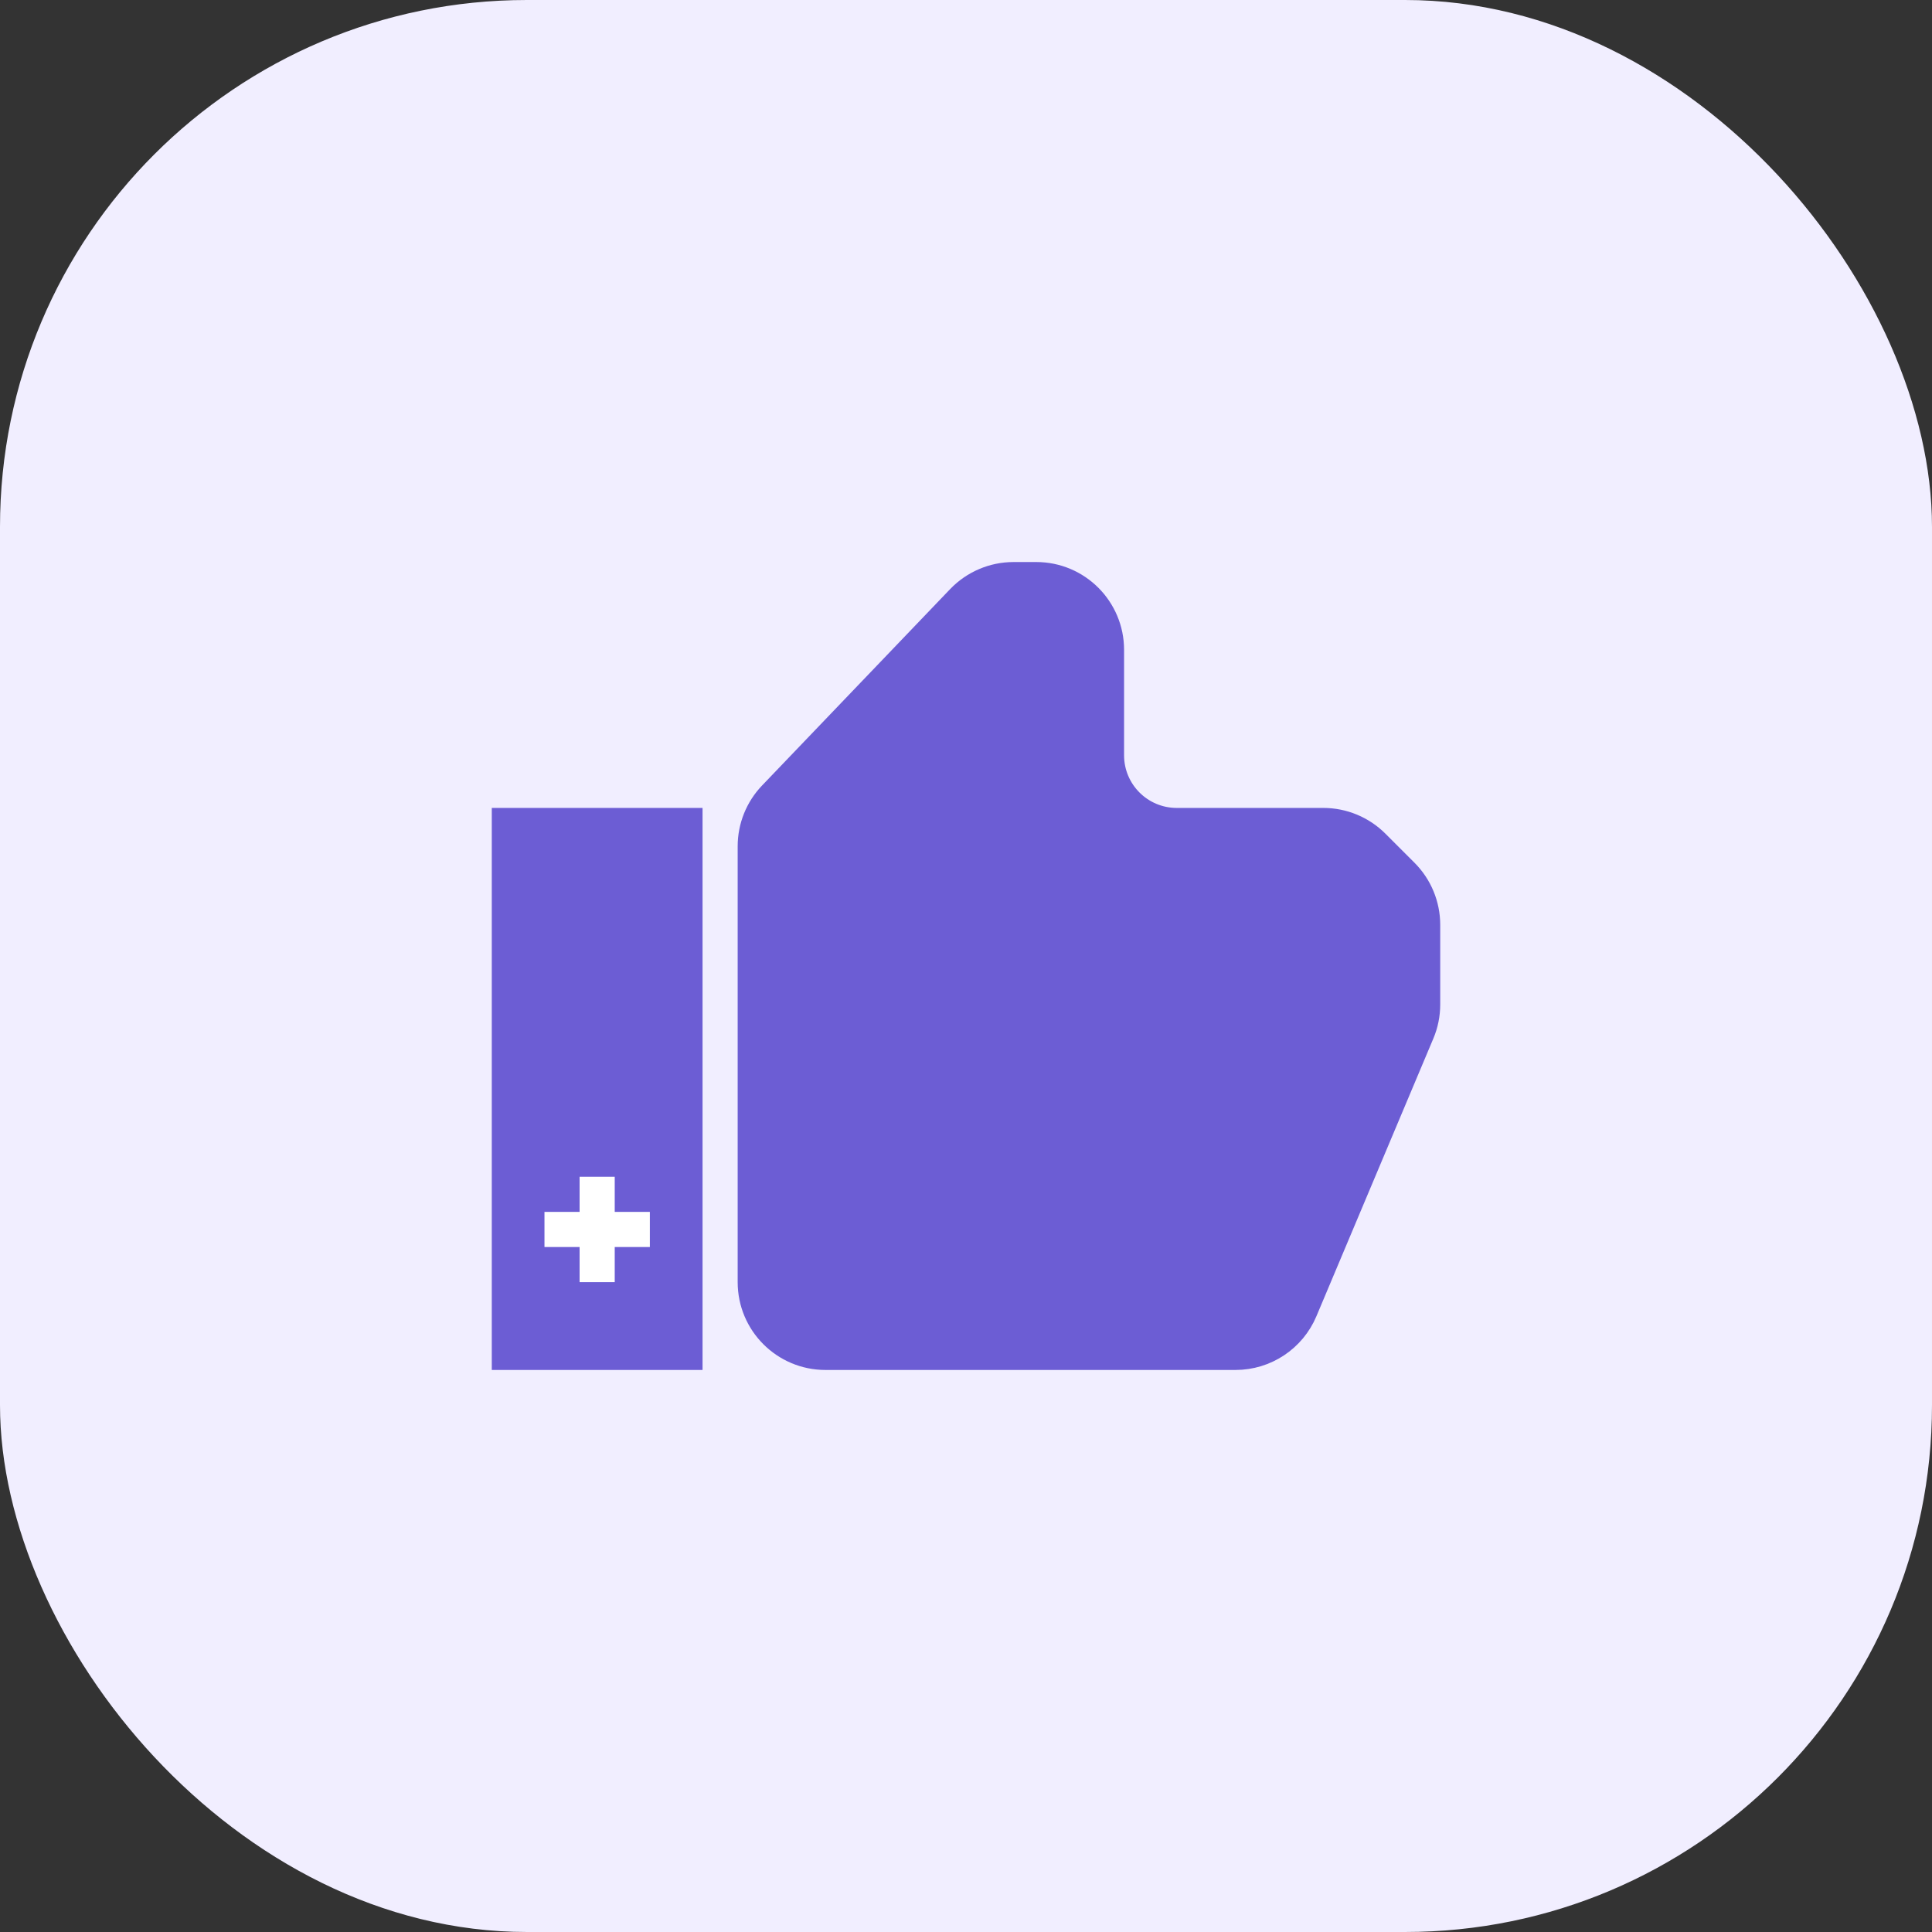 <svg width="55" height="55" viewBox="0 0 55 55" fill="none" xmlns="http://www.w3.org/2000/svg">
    <rect x="0" y="0" width="55" height="55" fill="#333333" stroke="none"/>
    <rect width="55" height="55" rx="15" fill="#F1EEFF"/>
    <path d="M19.5 23.5H14.5V38.5H19.5V23.5Z" fill="#6C5DD4" stroke="#6C5DD4"/>
    <path d="M27.409 17.117L22.055 22.708C21.699 23.08 21.5 23.576 21.5 24.091V36.5C21.5 37.605 22.395 38.5 23.5 38.5H35.172C35.977 38.5 36.703 38.018 37.015 37.276L40.343 29.372C40.447 29.127 40.5 28.863 40.5 28.596V26.328C40.5 25.798 40.289 25.289 39.914 24.914L39.086 24.086C38.711 23.711 38.202 23.5 37.672 23.5H33.5C32.395 23.5 31.5 22.605 31.5 21.5V18.5C31.5 17.395 30.605 16.5 29.5 16.5H28.854C28.308 16.5 27.787 16.723 27.409 17.117Z" fill="#6C5DD4" stroke="#6C5DD4"/>
    <line x1="17" y1="33.5" x2="17" y2="36.5" stroke="white"/>
    <line x1="15.5" y1="35" x2="18.5" y2="35" stroke="white"/>
</svg>
